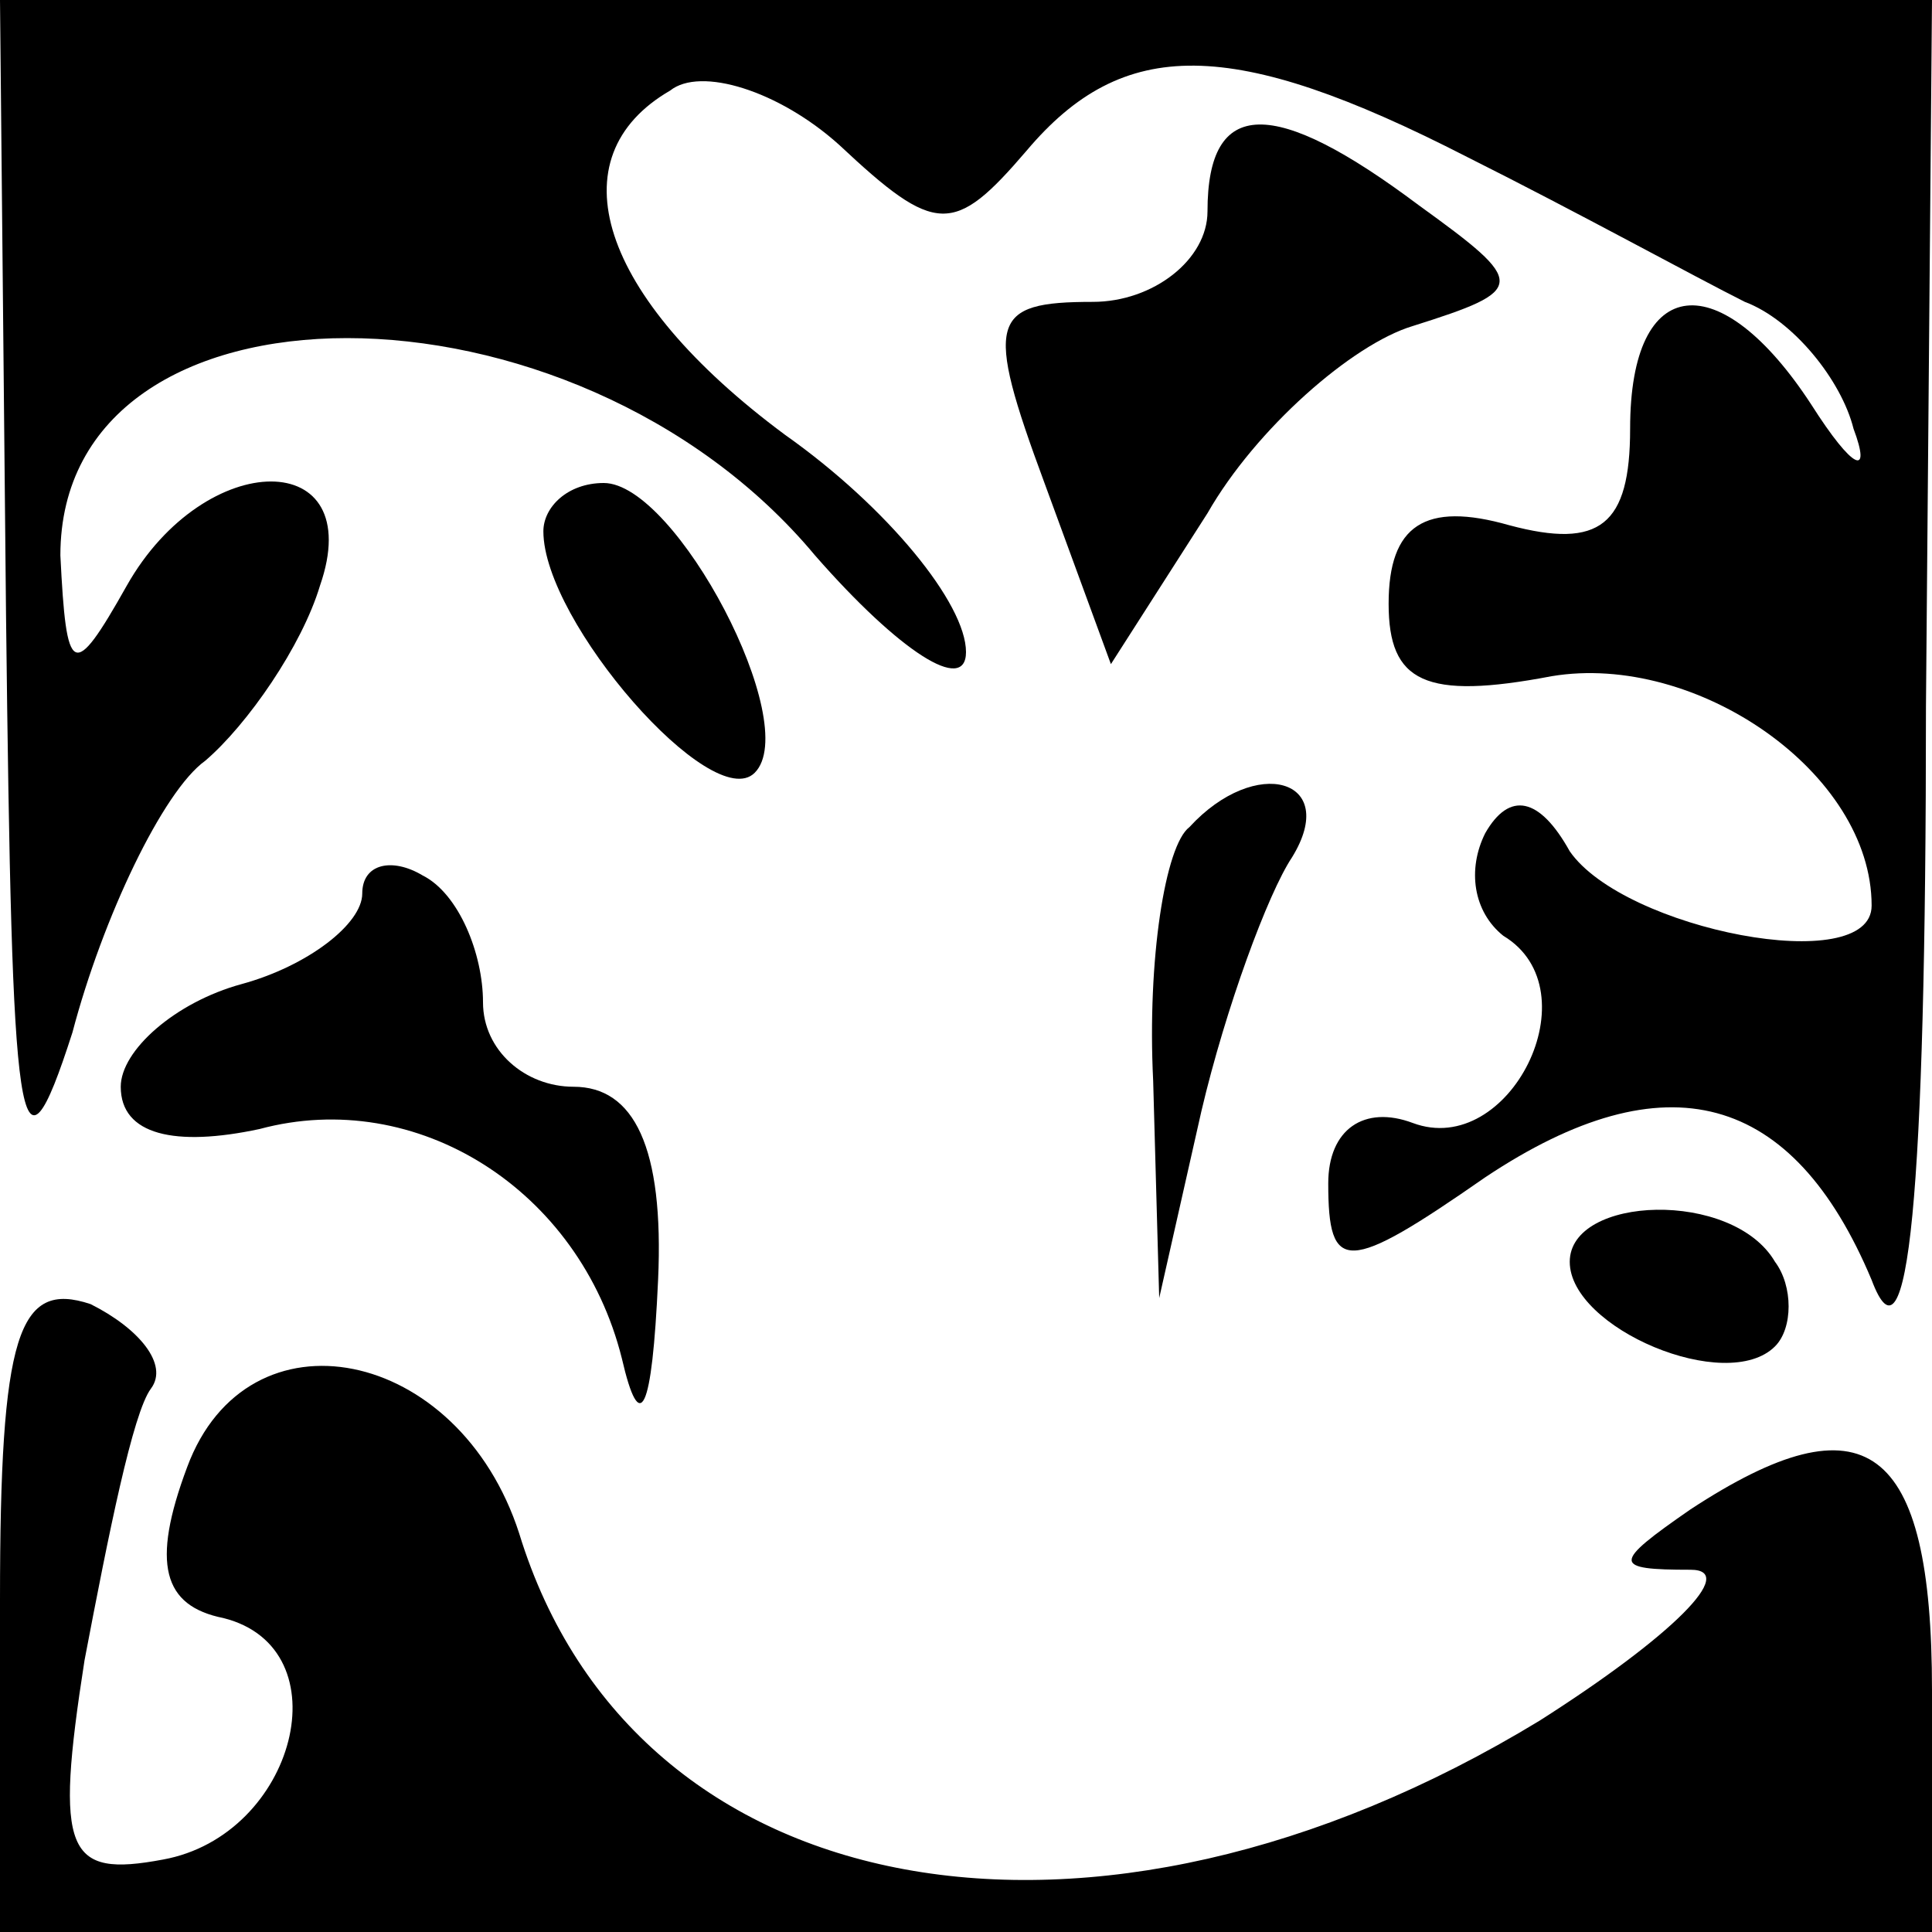 <?xml version="1.0" standalone="no"?>
<!DOCTYPE svg PUBLIC "-//W3C//DTD SVG 20010904//EN"
 "http://www.w3.org/TR/2001/REC-SVG-20010904/DTD/svg10.dtd">
<svg version="1.0" xmlns="http://www.w3.org/2000/svg"
 width="32pt" height="32pt" viewBox="0 0 32 32"
 preserveAspectRatio="xMidYMid meet">
<g transform="translate(0,32) scale(0.1,-0.1)"
fill="#000000" stroke="none">
<path fill="#000000" stroke="none" d="M1 218 c1 -86 2 -97 11 -69 5 19 15 40
22 45 7 6 16 19 19 29 8 23 -19 23 -32 0 -9 -16 -10 -15 -11 5 0 48 85 48 125
0 14 -16 25 -23 25 -16 0 8 -13 24 -30 36 -31 23 -38 46 -19 57 5 4 18 0 28
-9 16 -15 19 -15 31 -1 16 19 34 19 73 -1 18 -9 38 -20 46 -24 8 -3 16 -13 18
-21 3 -8 0 -7 -7 4 -15 23 -30 22 -30 -4 0 -16 -5 -20 -20 -16 -14 4 -20 0
-20 -13 0 -13 6 -16 27 -12 24 4 53 -16 53 -38 0 -12 -41 -4 -50 9 -5 9 -10
10 -14 3 -3 -6 -2 -13 3 -17 15 -9 1 -37 -15 -31 -8 3 -14 -1 -14 -10 0 -15 3
-15 26 1 30 20 51 14 64 -17 6 -16 9 13 9 95 l1 117 -160 0 -160 0 1 -102z"/>
<path fill="#000000" stroke="none" d="M200 285 c0 -8 -9 -15 -19 -15 -17 0
-18 -3 -8 -30 l11 -30 16 25 c8 14 24 28 34 31 19 6 19 7 1 20 -24 18 -35 18
-35 -1z"/>
<path fill="#000000" stroke="none" d="M90 232 c0 -15 28 -47 35 -40 8 8 -13
48 -25 48 -6 0 -10 -4 -10 -8z"/>
<path fill="#000000" stroke="none" d="M197 183 c-4 -3 -7 -22 -6 -42 l1 -36
7 31 c4 17 11 36 15 42 8 13 -6 17 -17 5z"/>
<path fill="#000000" stroke="none" d="M60 172 c0 -5 -9 -12 -20 -15 -11 -3
-20 -11 -20 -17 0 -8 9 -10 23 -7 26 7 53 -10 60 -38 3 -13 5 -9 6 13 1 22 -4
32 -14 32 -8 0 -15 6 -15 14 0 8 -4 18 -10 21 -5 3 -10 2 -10 -3z"/>
<path fill="#000000" stroke="none" d="M260 111 c0 -11 26 -22 34 -14 3 3 3
10 0 14 -7 12 -34 11 -34 0z"/>
<path fill="#000000" stroke="none" d="M0 55 l0 -55 160 0 160 0 0 40 c0 41
-11 49 -40 30 -13 -9 -13 -10 0 -10 8 0 -3 -11 -25 -25 -74 -45 -150 -31 -169
31 -10 31 -45 38 -55 11 -6 -16 -4 -23 6 -25 20 -5 12 -36 -10 -40 -16 -3 -18
1 -13 33 4 21 8 41 11 45 3 4 -2 10 -10 14 -12 4 -15 -5 -15 -49z"/>
</g>
</svg>

